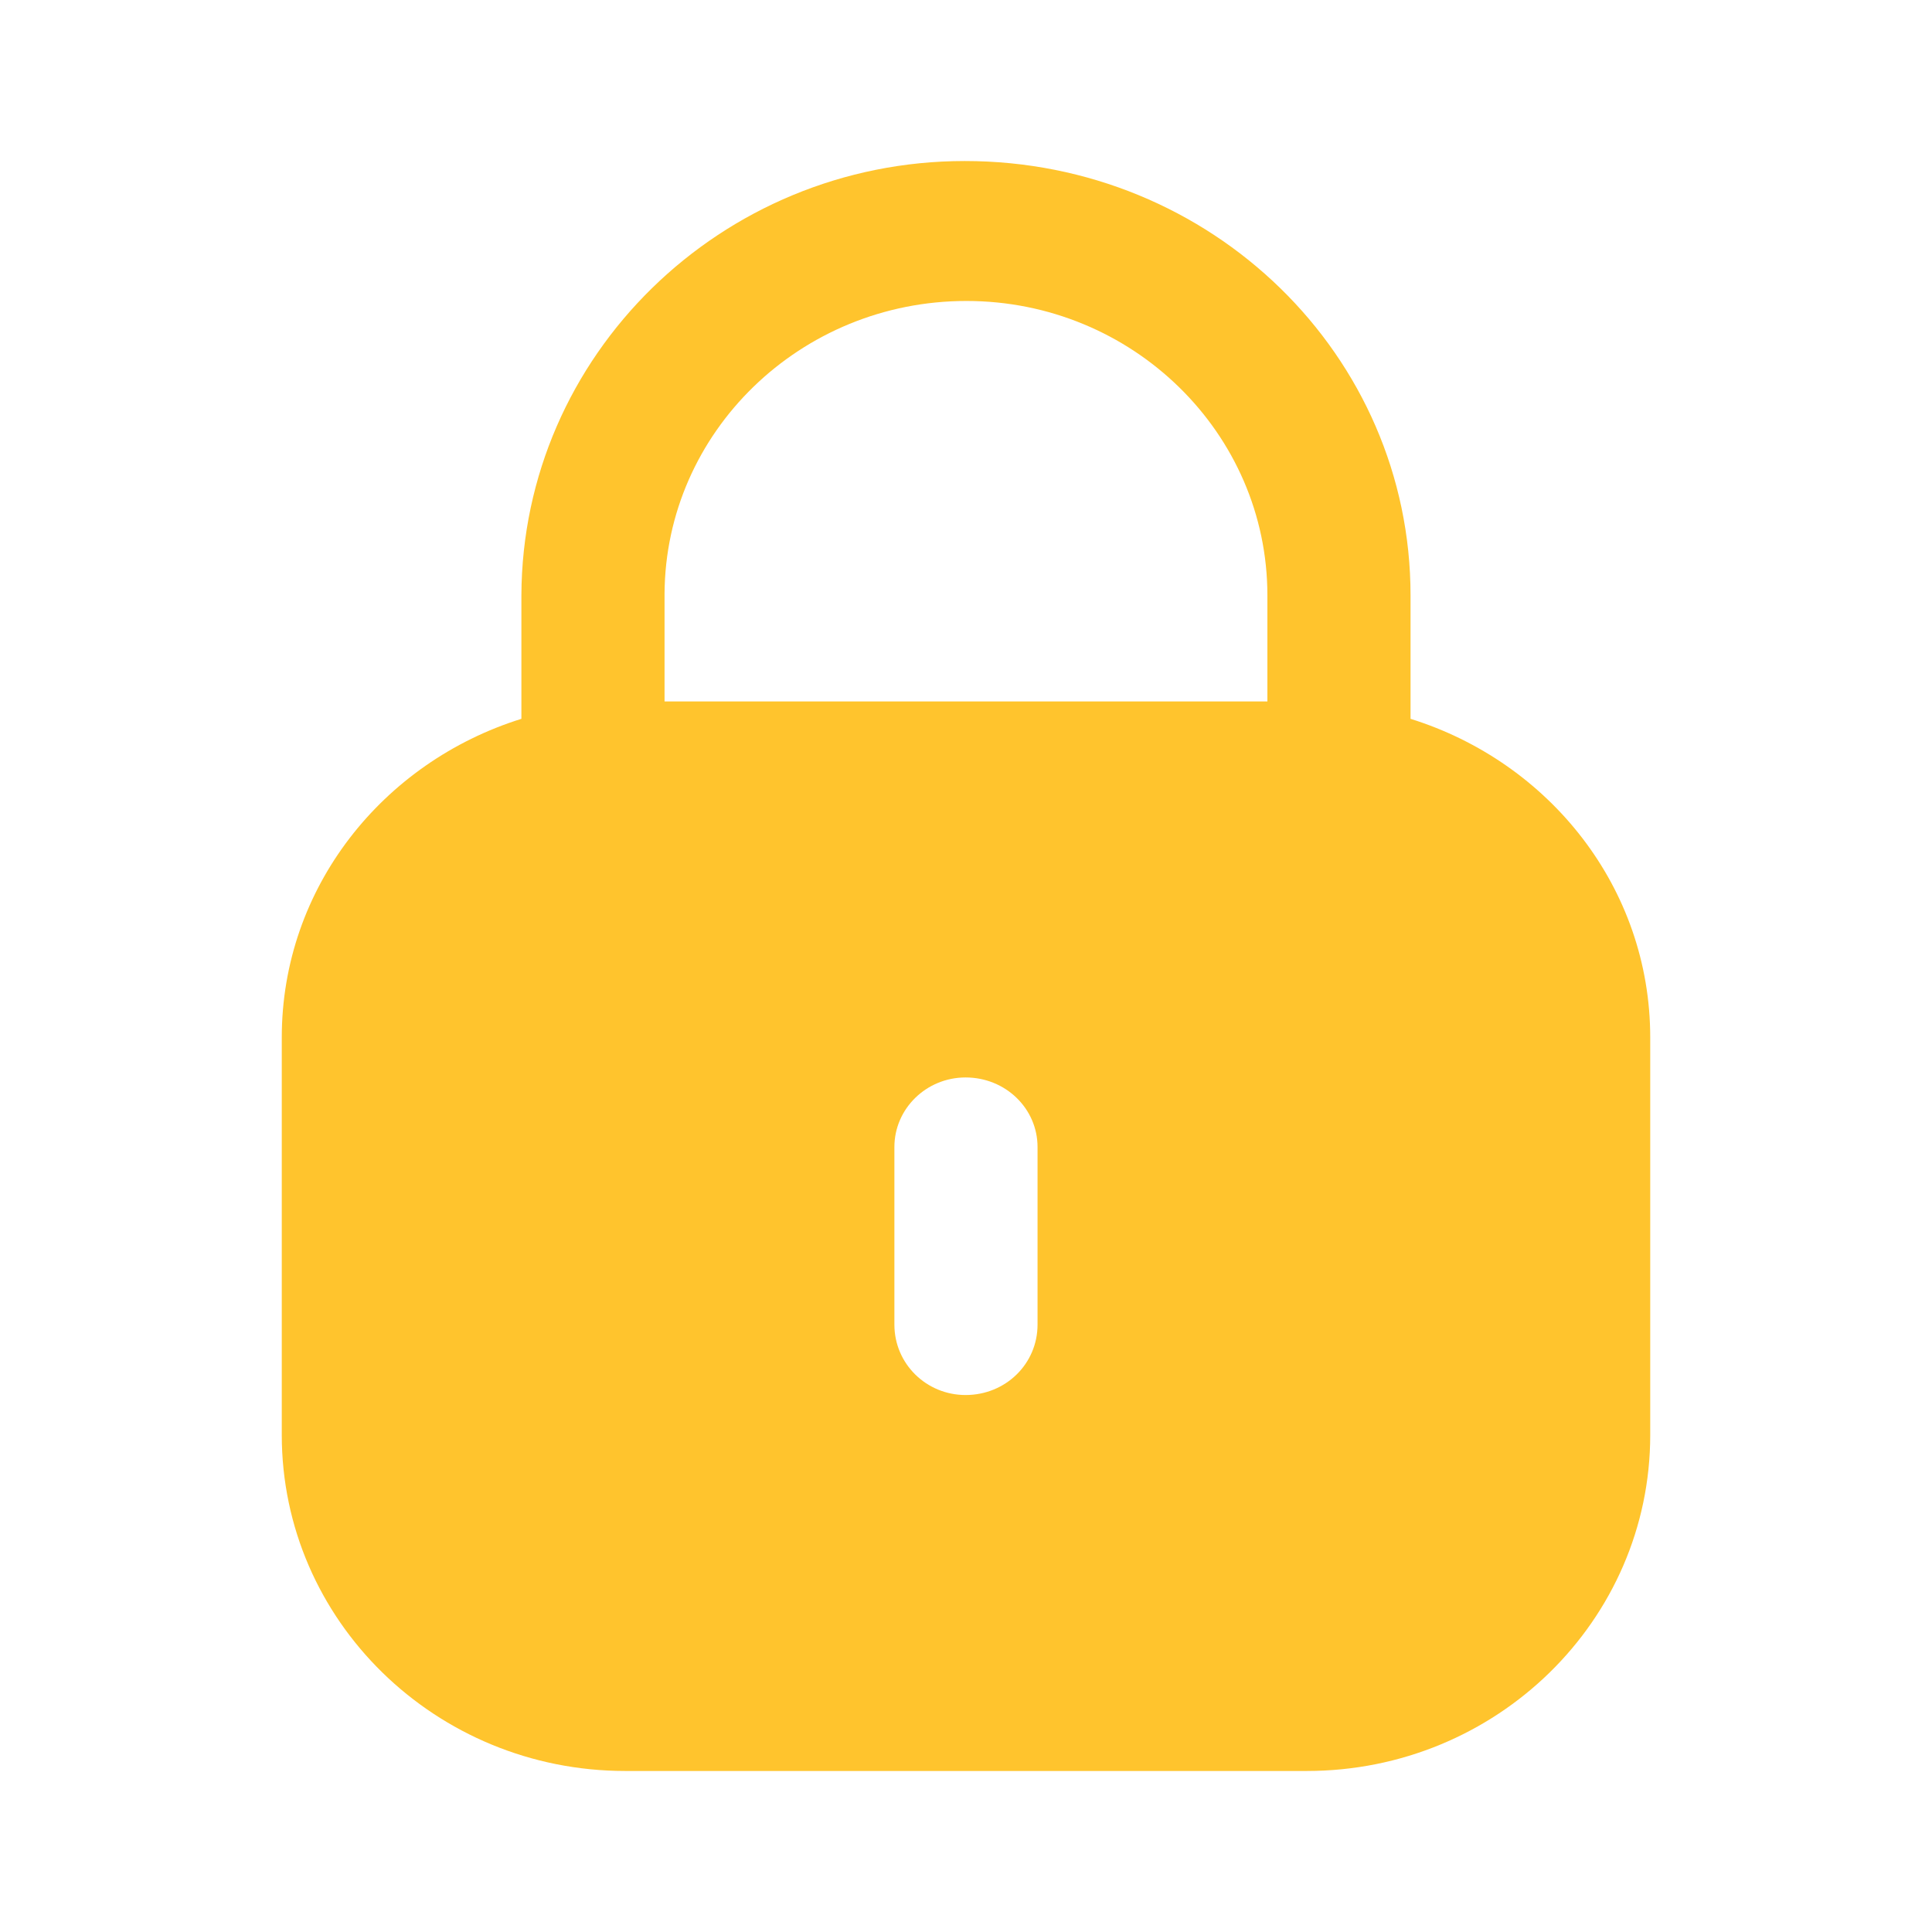 <svg width="32" height="32" viewBox="0 0 32 32" fill="none" xmlns="http://www.w3.org/2000/svg">
<path fill-rule="evenodd" clip-rule="evenodd" d="M23.363 9.861V11.906C25.66 12.623 27.333 14.701 27.333 17.185V23.767C27.333 26.841 24.785 29.333 21.643 29.333H10.358C7.215 29.333 4.667 26.841 4.667 23.767V17.185C4.667 14.701 6.341 12.623 8.636 11.906V9.861C8.65 5.886 11.942 2.667 15.979 2.667C20.071 2.667 23.363 5.886 23.363 9.861ZM16.007 4.985C18.757 4.985 20.992 7.172 20.992 9.861V11.618H11.007V9.835C11.021 7.158 13.256 4.985 16.007 4.985ZM17.185 21.94C17.185 22.589 16.657 23.106 15.993 23.106C15.343 23.106 14.814 22.589 14.814 21.94V18.998C14.814 18.363 15.343 17.846 15.993 17.846C16.657 17.846 17.185 18.363 17.185 18.998V21.94Z" fill="#FFC42D"/>
</svg>
